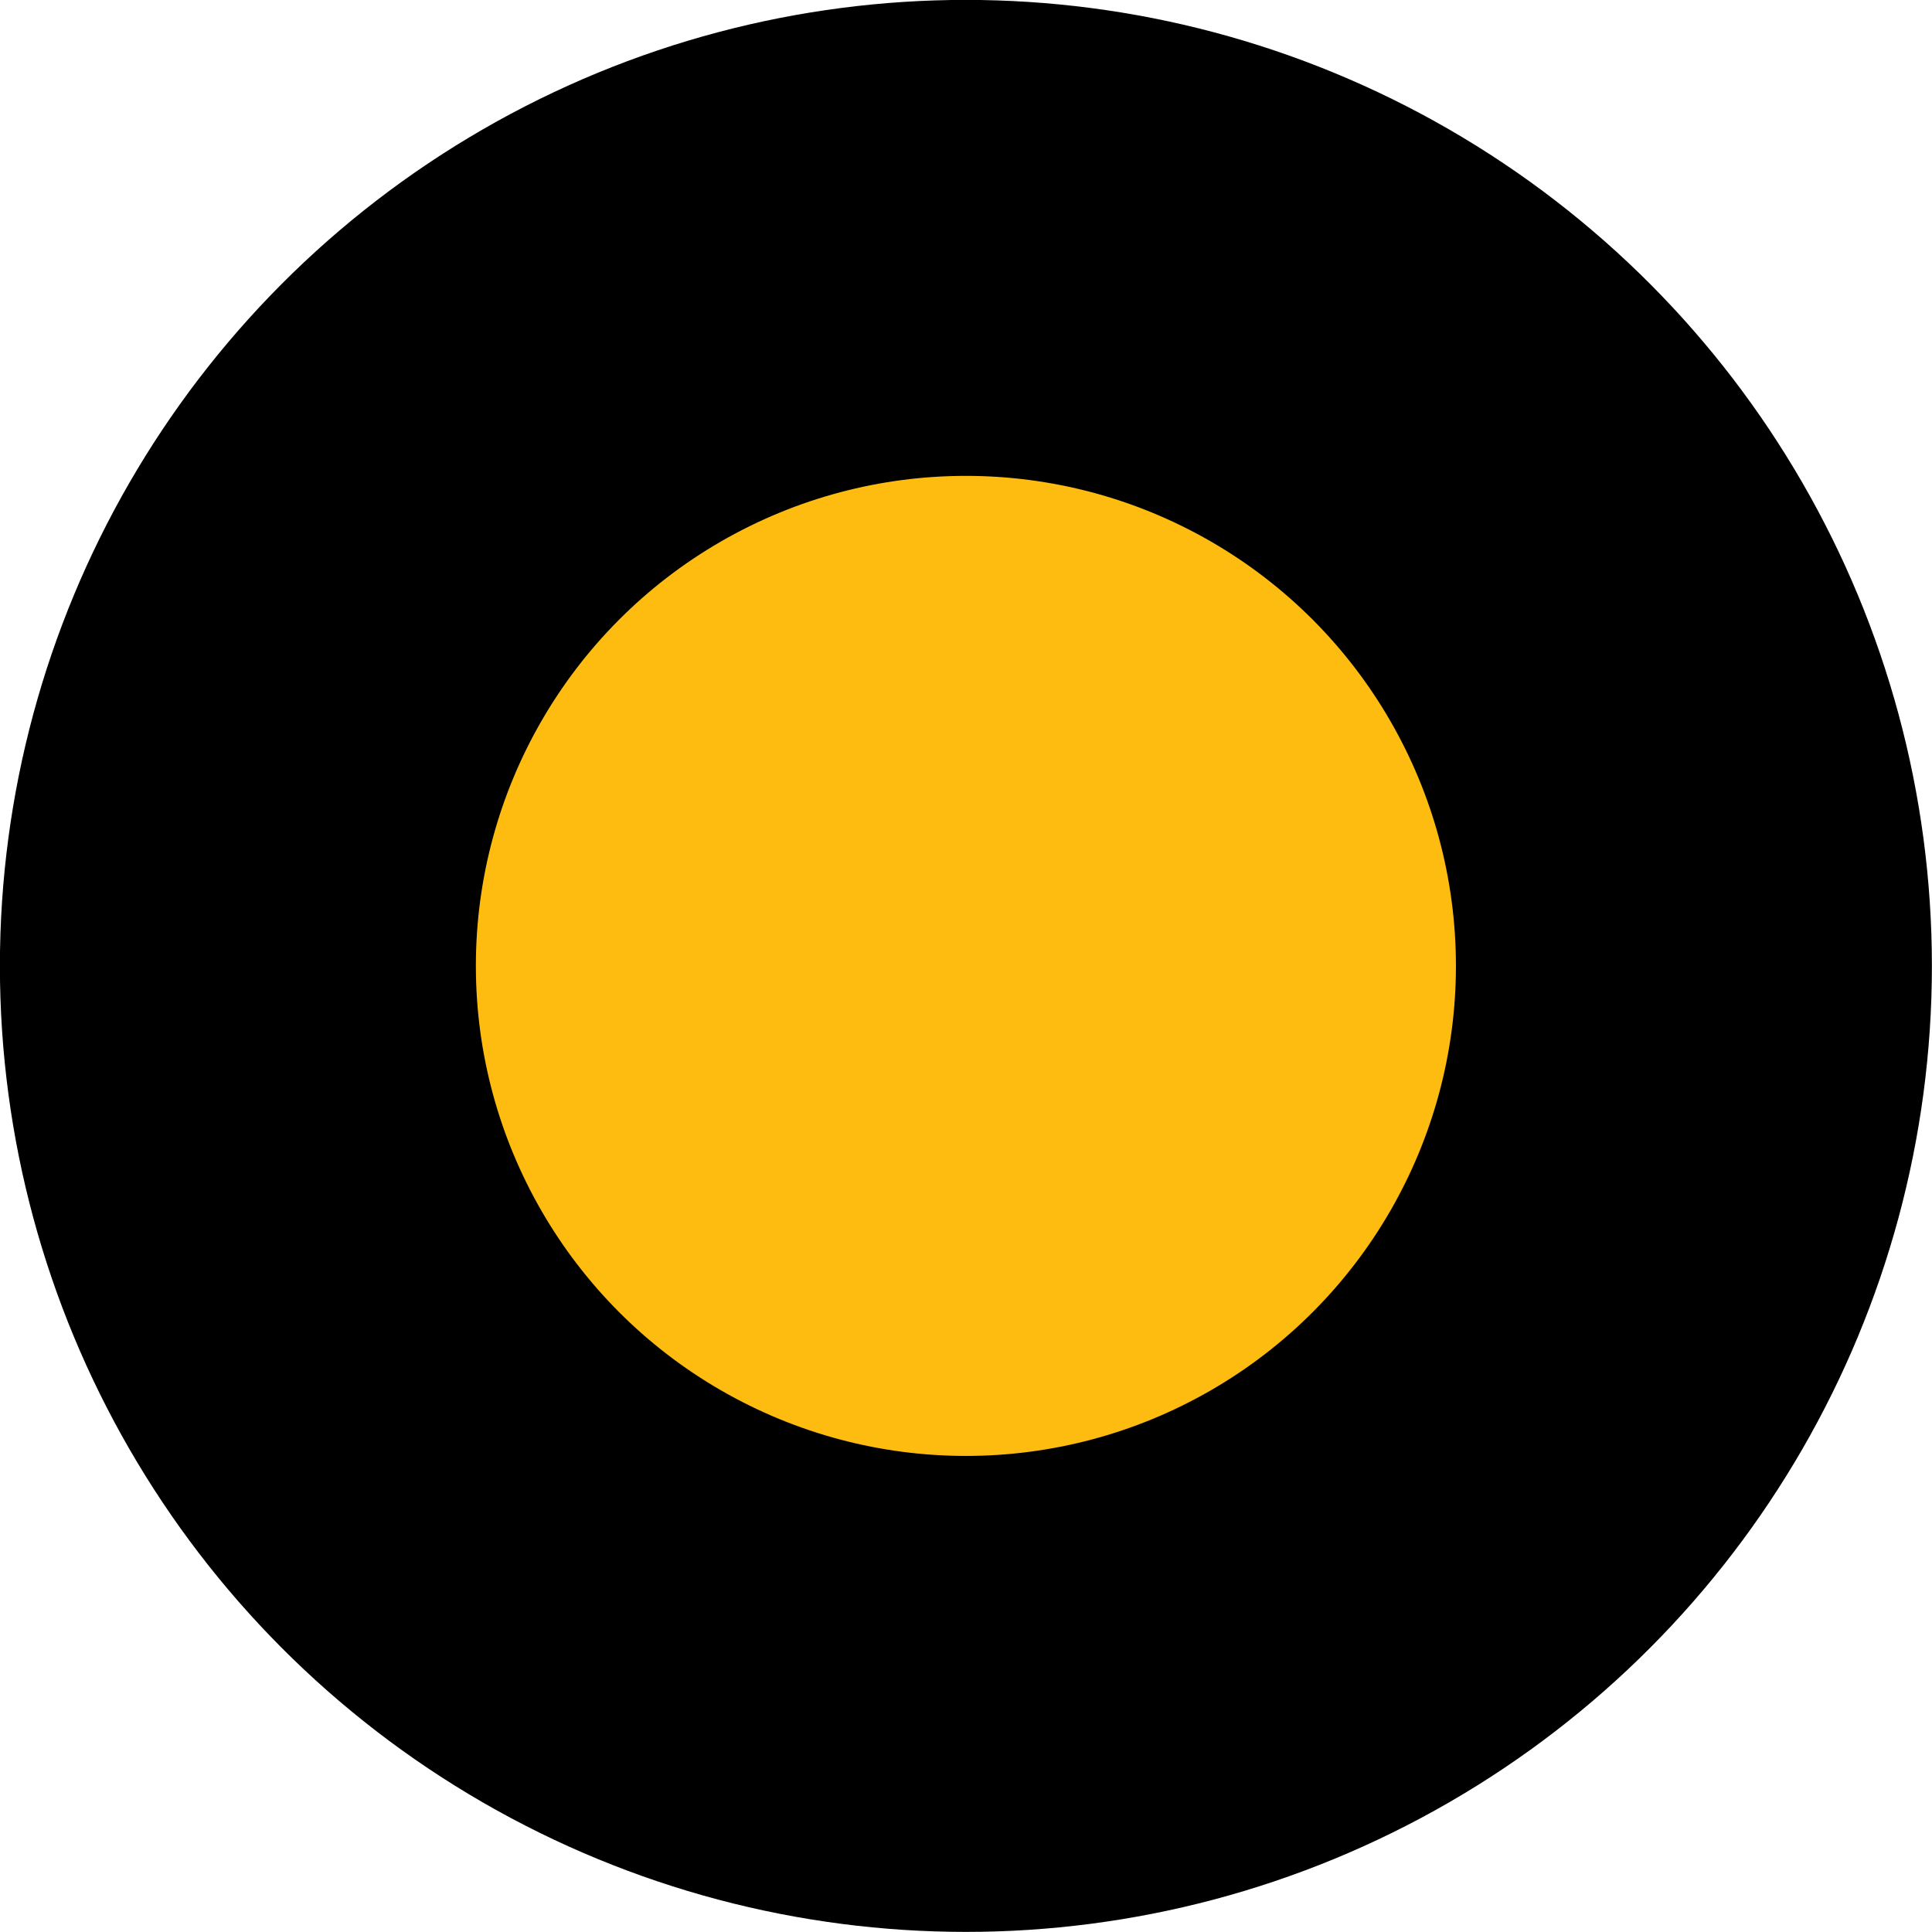 <?xml version="1.0" encoding="UTF-8"?>
<svg id="svg1" xmlns="http://www.w3.org/2000/svg" viewBox="0 0 98.19 98.19">
  <defs>
    <style>
      .cls-1 {
        fill: #febc11;
        stroke: #000;
        stroke-linejoin: round;
        stroke-width: 24.19px;
      }
    </style>
  </defs>
  <g id="layer1">
    <circle id="path1" class="cls-1" cx="49.09" cy="49.09" r="37"/>
  </g>
</svg>